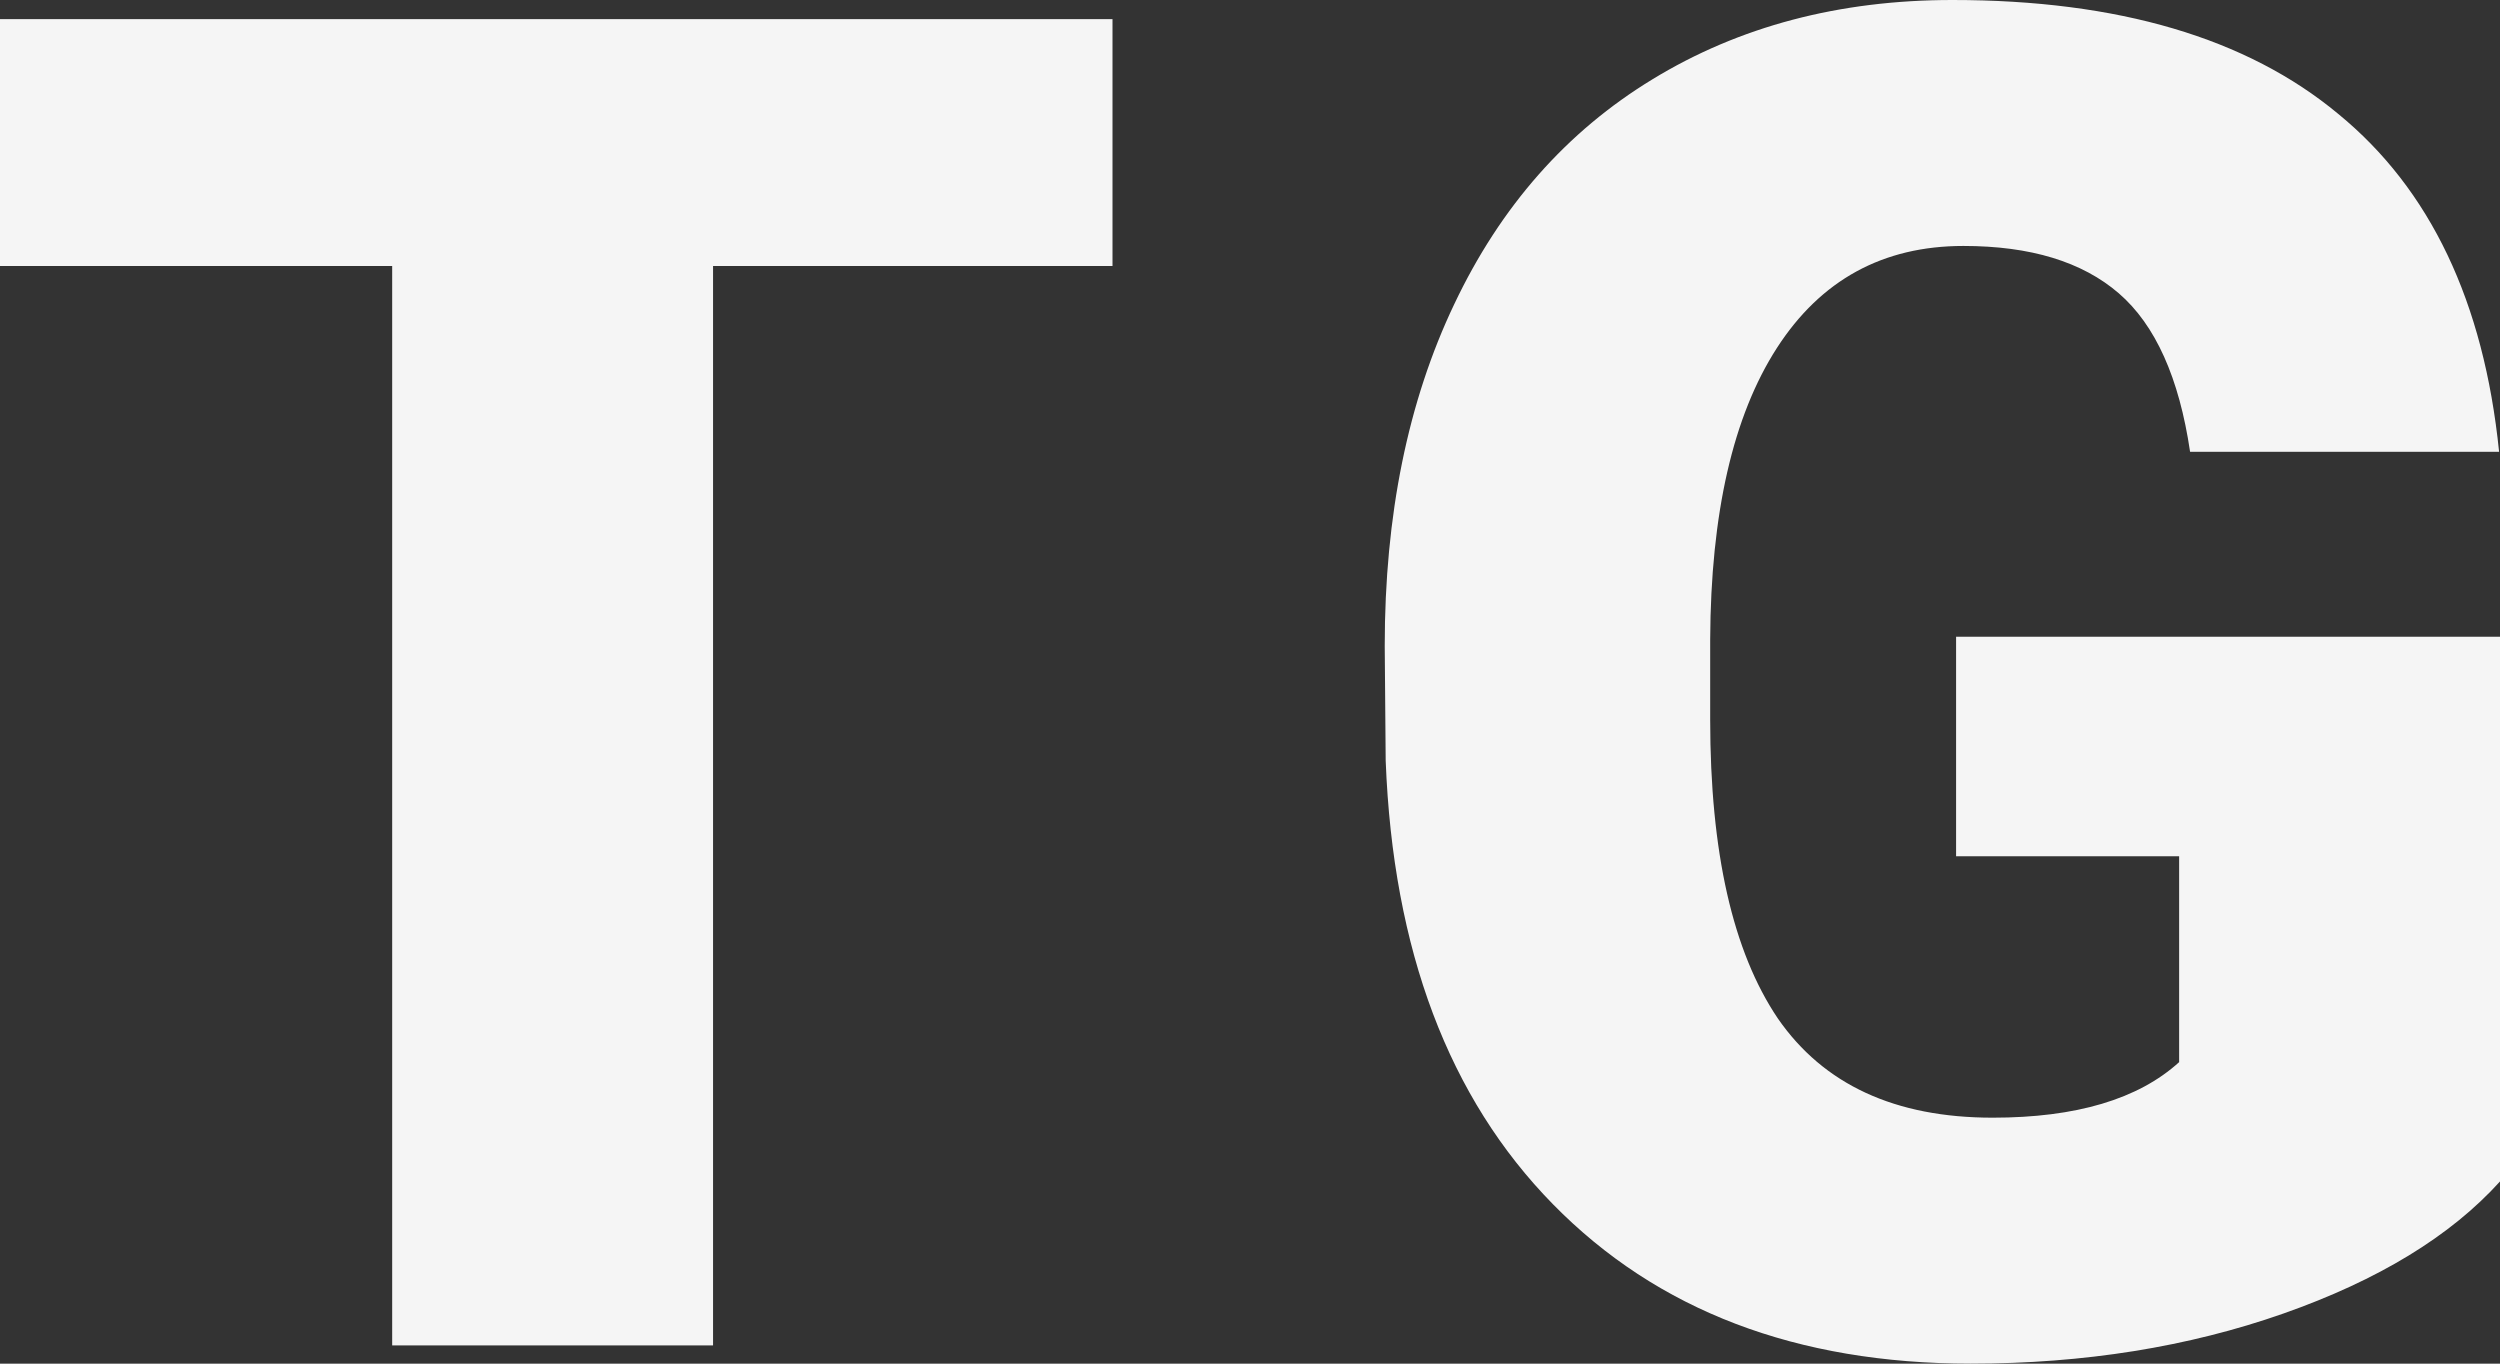 <svg width="55" height="30" viewBox="0 0 55 30" fill="none" xmlns="http://www.w3.org/2000/svg">
<rect x="0" y="0" width="55" height="30" fill="#333333" stroke="none"/>
<path d="M24.475 5.852H15.687V29.599H8.628V5.852H0V0.421H24.475V5.852Z" fill="#F5F5F5"/>
<path d="M55 25.992C53.914 27.194 52.325 28.163 50.234 28.898C48.142 29.633 45.849 30 43.356 30C39.521 30 36.458 28.831 34.165 26.493C31.872 24.155 30.645 20.902 30.485 16.733L30.464 14.208C30.464 11.336 30.974 8.831 31.993 6.693C33.012 4.542 34.467 2.892 36.357 1.743C38.261 0.581 40.46 0 42.953 0C46.6 0 49.429 0.835 51.44 2.505C53.465 4.162 54.645 6.64 54.98 9.94H48.182C47.941 8.31 47.418 7.148 46.614 6.453C45.809 5.758 44.67 5.411 43.195 5.411C41.425 5.411 40.057 6.159 39.092 7.655C38.127 9.152 37.637 11.289 37.624 14.068V15.832C37.624 18.744 38.12 20.935 39.112 22.405C40.118 23.861 41.693 24.589 43.838 24.589C45.675 24.589 47.043 24.182 47.941 23.367V18.838H43.034V14.008H55V25.992Z" fill="#F5F5F5"/>
</svg>
